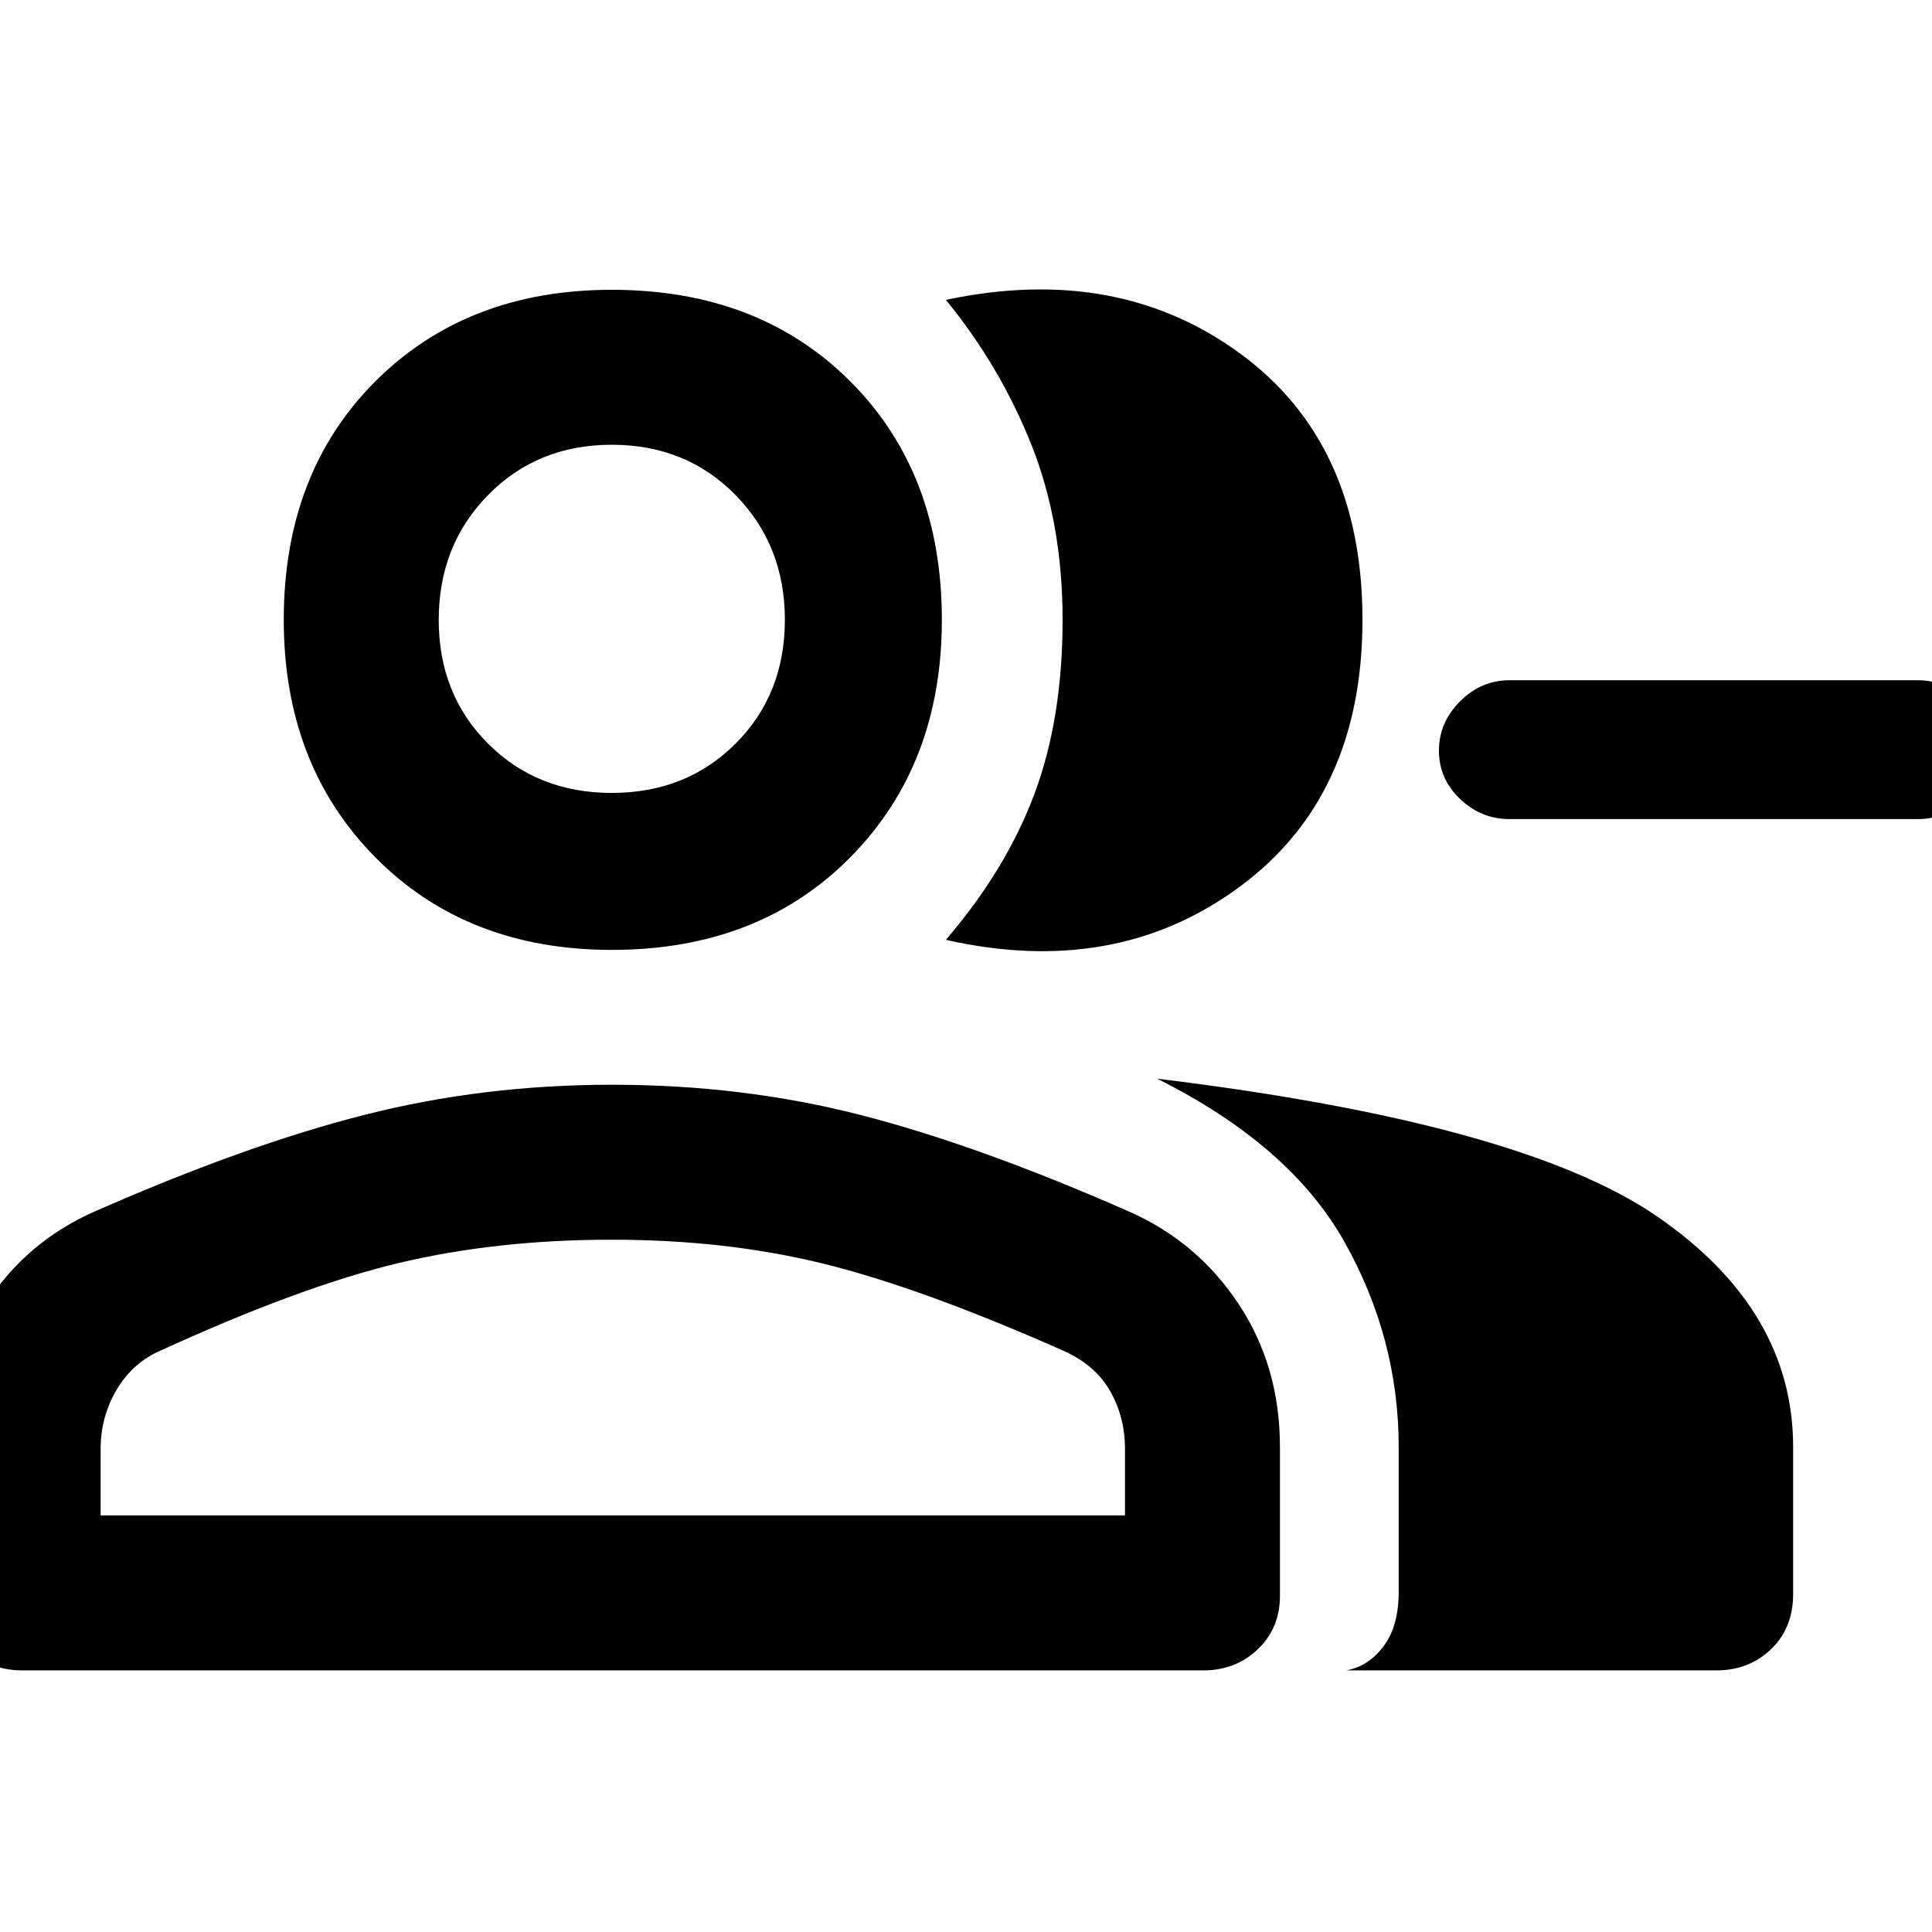 <svg xmlns="http://www.w3.org/2000/svg" height="48" width="48"><path d="M23.5 23.35q1.5-1.75 2.2-3.625.7-1.875.7-4.325 0-2.4-.775-4.35-.775-1.95-2.125-3.6 4.25-.9 7.3 1.325t3.05 6.625q0 4.4-3.075 6.65t-7.275 1.3Zm9.95 18.15q.55-.1.925-.6t.375-1.35v-3.6q0-2.7-1.35-5.1-1.35-2.4-4.65-4.05 9.05 1.1 12.425 3.425 3.375 2.325 3.375 5.725v3.65q0 .85-.55 1.375t-1.35.525Zm4.05-21.15q-.7 0-1.225-.5-.525-.5-.525-1.2t.525-1.225Q36.8 16.9 37.5 16.9h10.15q.7 0 1.2.525t.5 1.225q0 .7-.5 1.2t-1.2.5ZM15.2 23.6q-3.6 0-5.875-2.3T7.05 15.4q0-3.65 2.275-5.925T15.2 7.2q3.65 0 5.925 2.275T23.4 15.4q0 3.6-2.275 5.9-2.275 2.3-5.925 2.3ZM.55 41.5q-.8 0-1.35-.525t-.55-1.375v-3.65q0-2 1-3.55 1-1.55 2.7-2.3 3.75-1.65 6.7-2.4t6.15-.75q3.25 0 6.175.75t6.675 2.4q1.7.75 2.725 2.3 1.025 1.55 1.025 3.55v3.7q0 .8-.55 1.325-.55.525-1.35.525ZM15.2 19.7q1.85 0 3.075-1.225T19.5 15.4q0-1.85-1.225-3.1T15.2 11.05q-1.85 0-3.075 1.25T10.9 15.4q0 1.85 1.225 3.075T15.2 19.7ZM2.5 37.65h25.45V36q0-.8-.375-1.45-.375-.65-1.175-1-3.5-1.55-5.925-2.15-2.425-.6-5.275-.6-2.85 0-5.275.575Q7.5 31.95 4 33.55q-.7.3-1.1.975-.4.675-.4 1.475ZM15.2 15.4Zm0 22.25Z"/></svg>